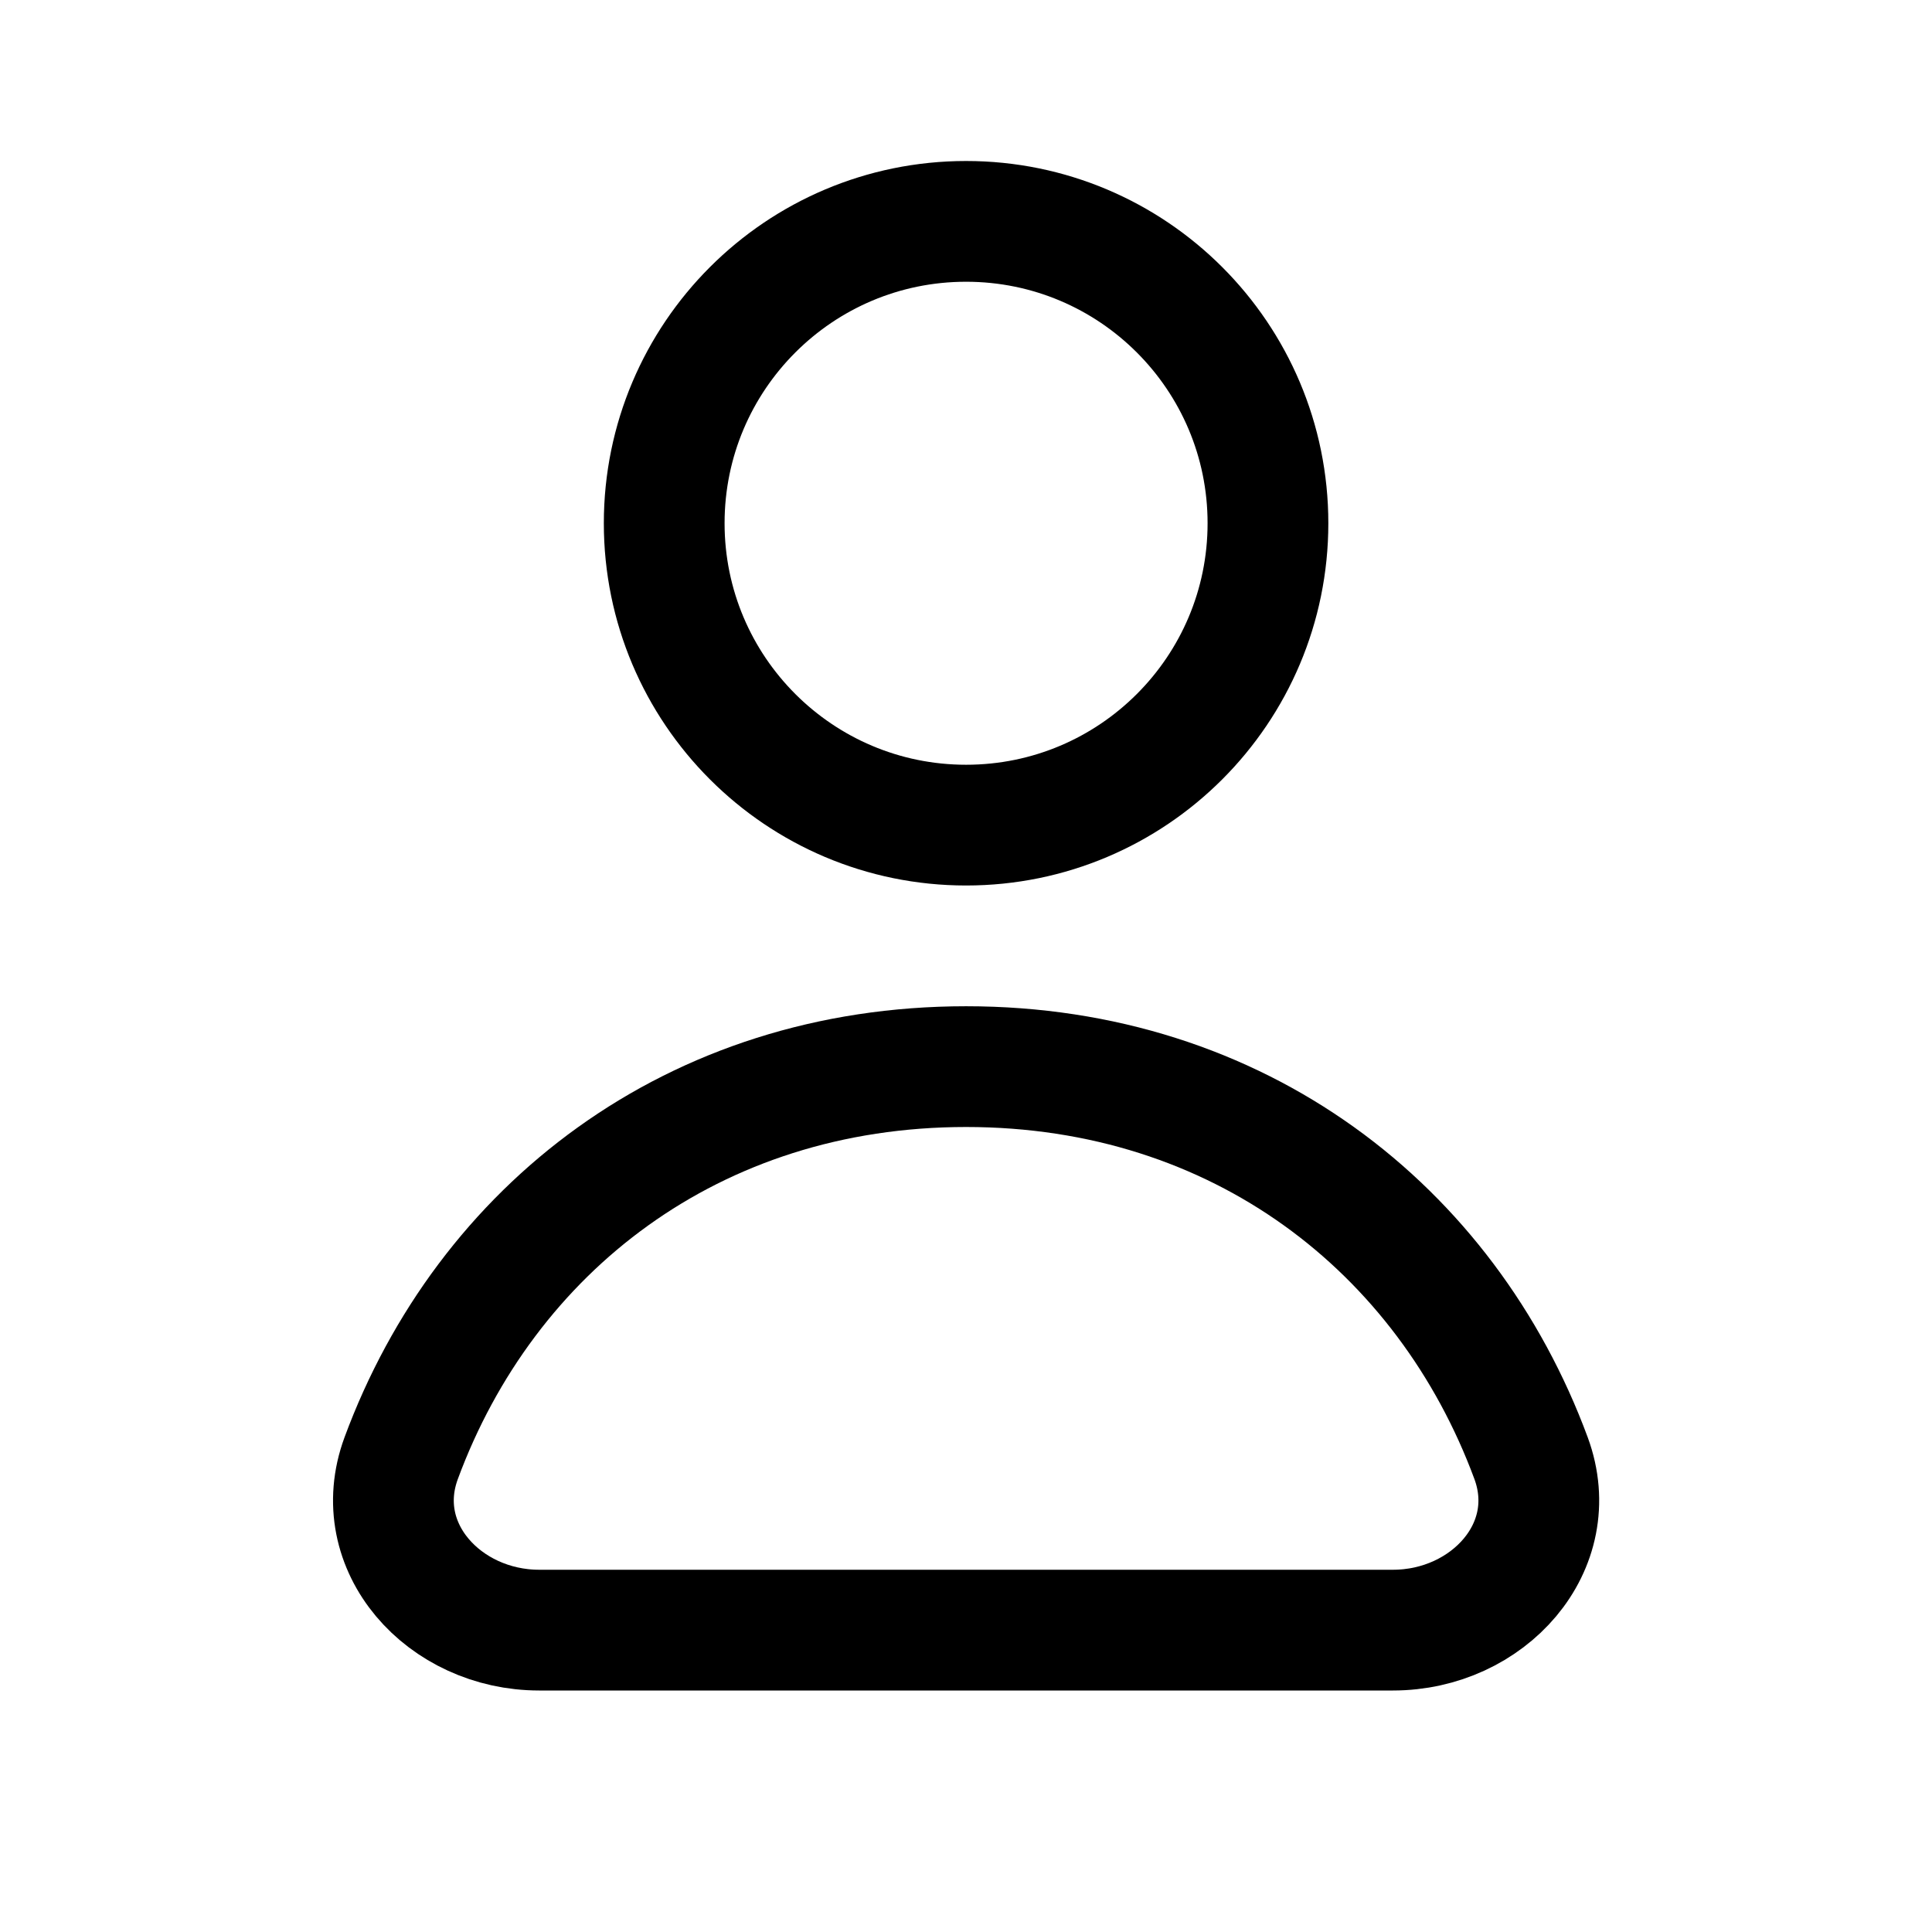 <svg
  width="24"
  height="24"
  viewBox="0 0 24 24"
  fill="none"
  xmlns="http://www.w3.org/2000/svg"
  data-fui-icon="true"
>
  <path
    d="M15.751 6.5C15.751 8.571 14.072 10.25 12.001 10.25 9.93 10.25 8.251 8.571 8.251 6.5 8.251 4.429 9.93 2.75 12.001 2.75 14.072 2.75 15.751 4.429 15.751 6.5zM12.001 13.25C8.61 13.25 6.037 15.264 4.984 18.113 4.575 19.218 5.519 20.25 6.698 20.25H17.304C18.483 20.25 19.427 19.218 19.019 18.113 17.965 15.264 15.392 13.25 12.001 13.25z"
    stroke="currentColor"
    stroke-width="1.5"
    stroke-linejoin="round"
  />
</svg>
